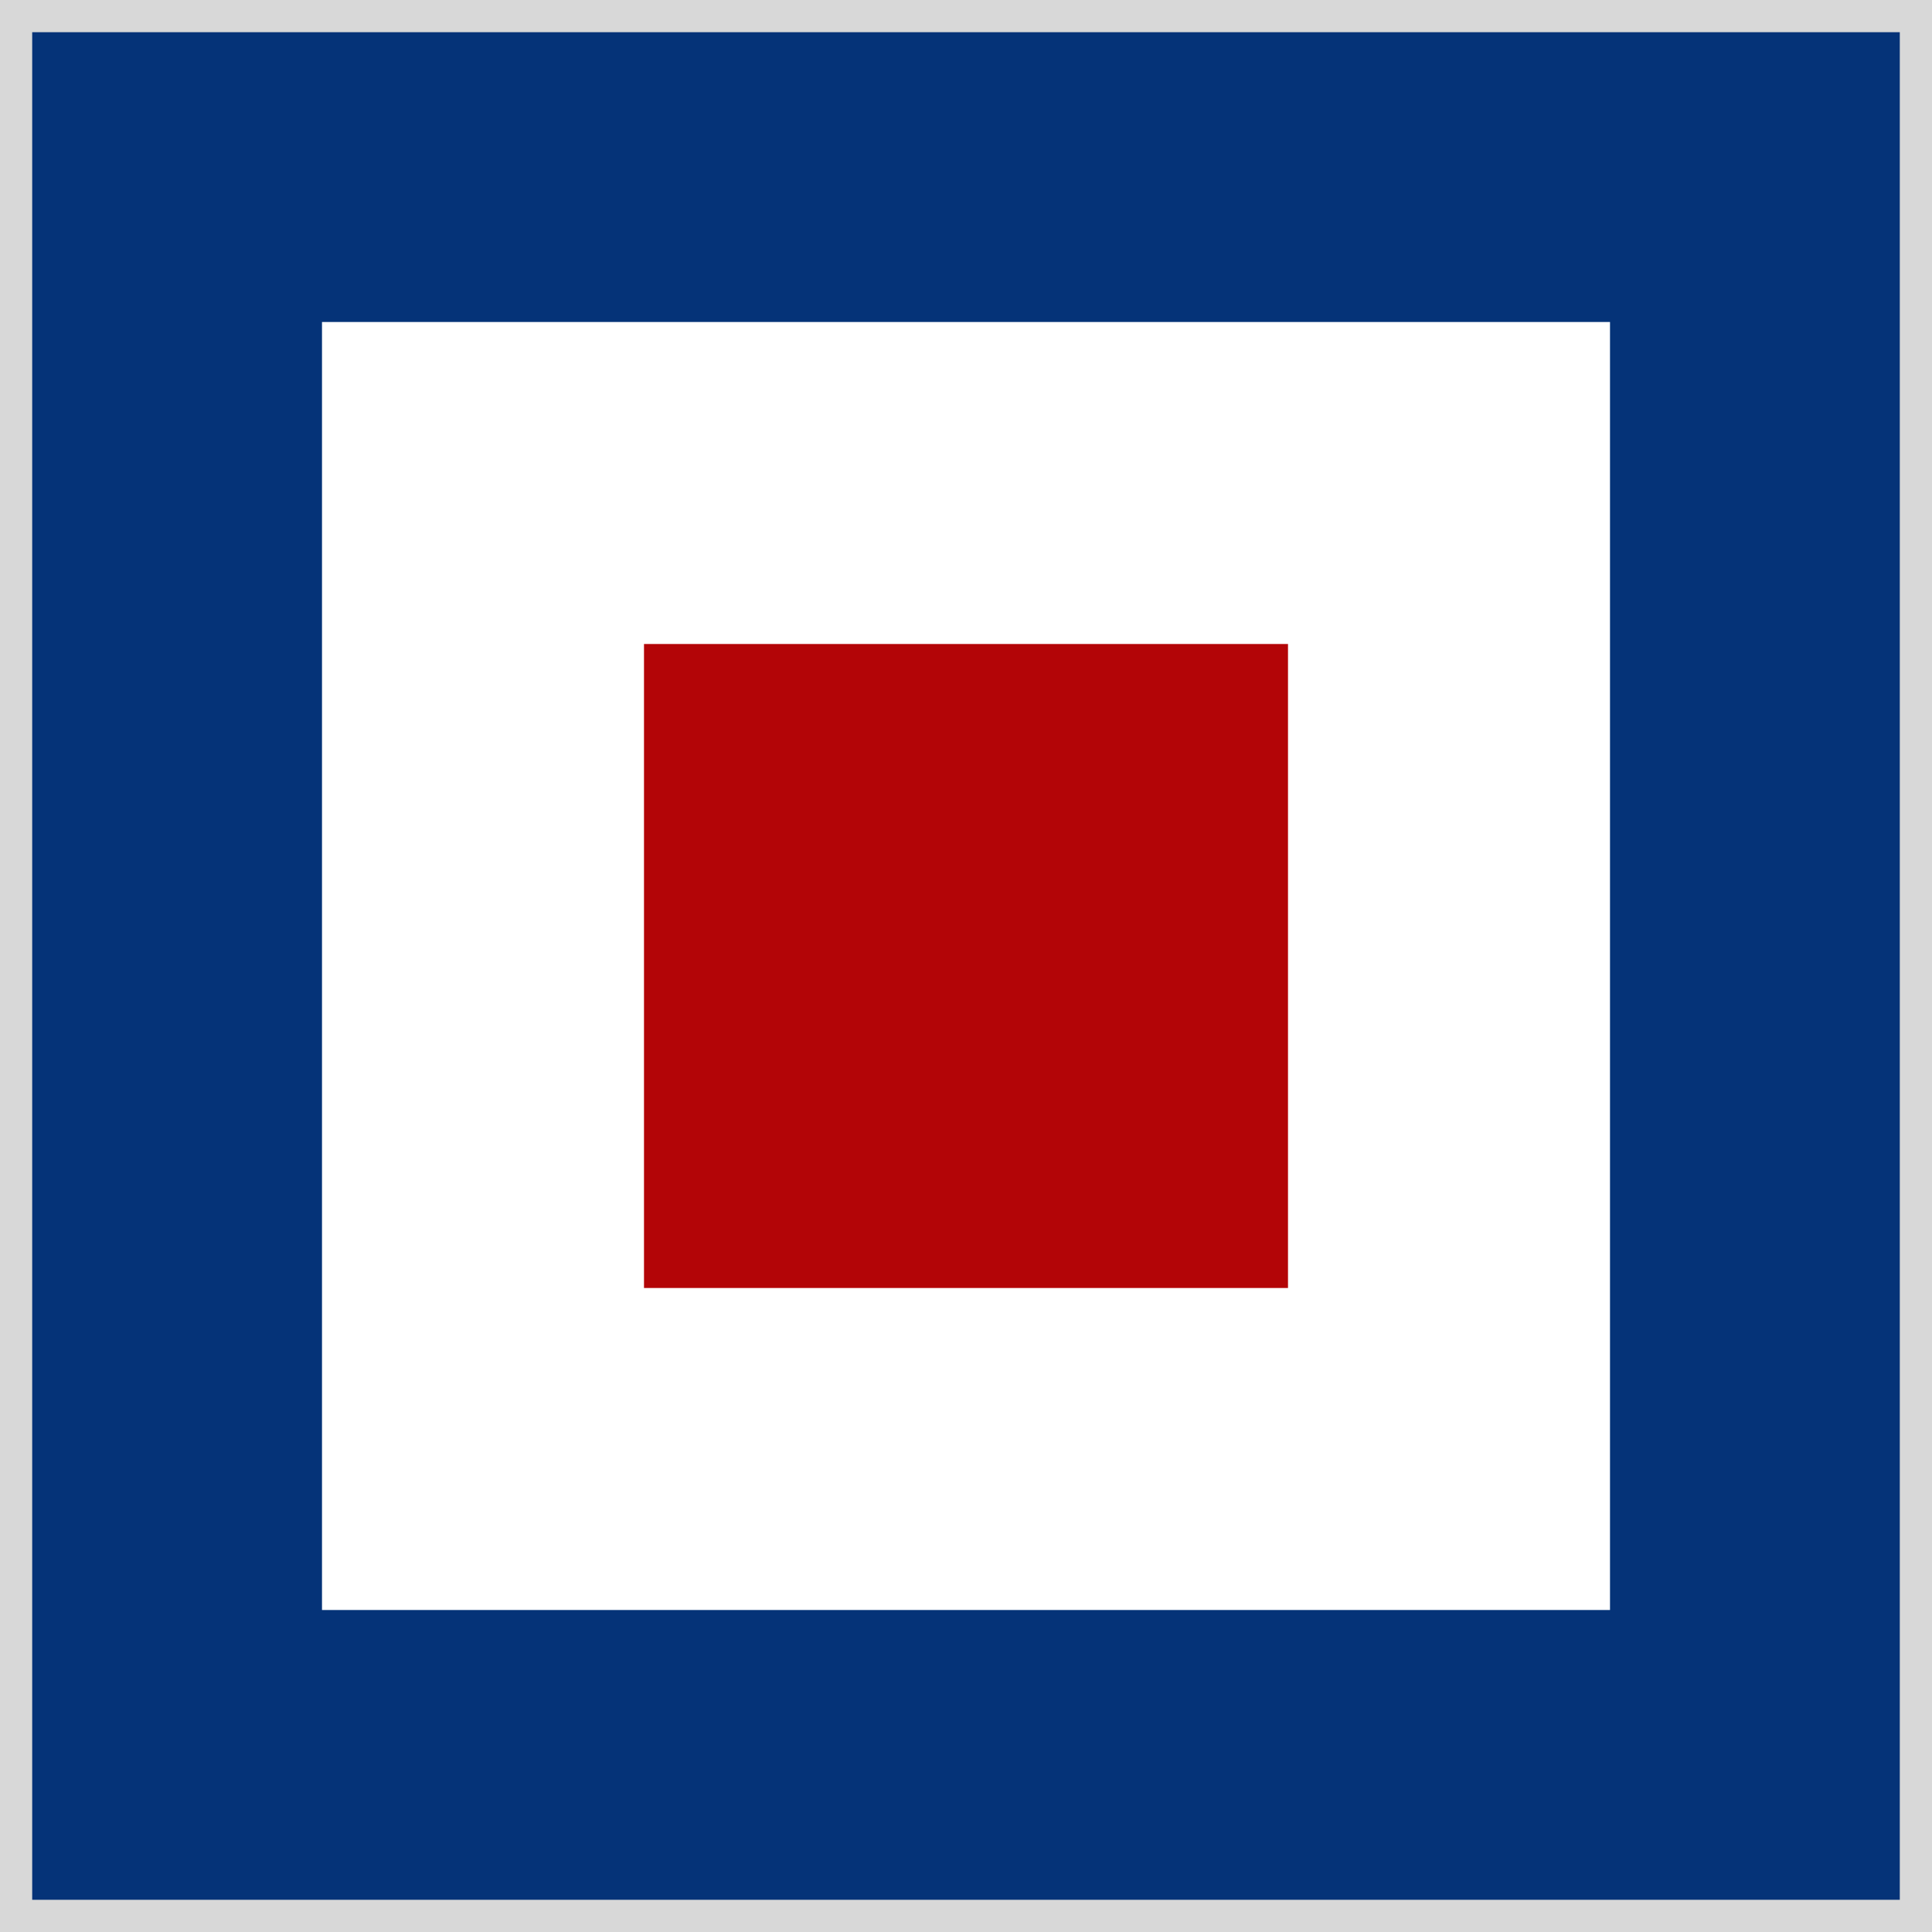 <svg width="120" height="120" xmlns="http://www.w3.org/2000/svg">
  <rect fill="#053378" width="120" height="120" x="0" y="0"/>
  <rect fill="#ffffff" width="80" height="80" x="20" y="20"/>
  <rect fill="#b30507" width="40" height="40" x="40" y="40"/>
  <rect fill="none" stroke-width="2" stroke="#d8d8d8" width="118" height="118" x="1" y="1"/>
</svg>
